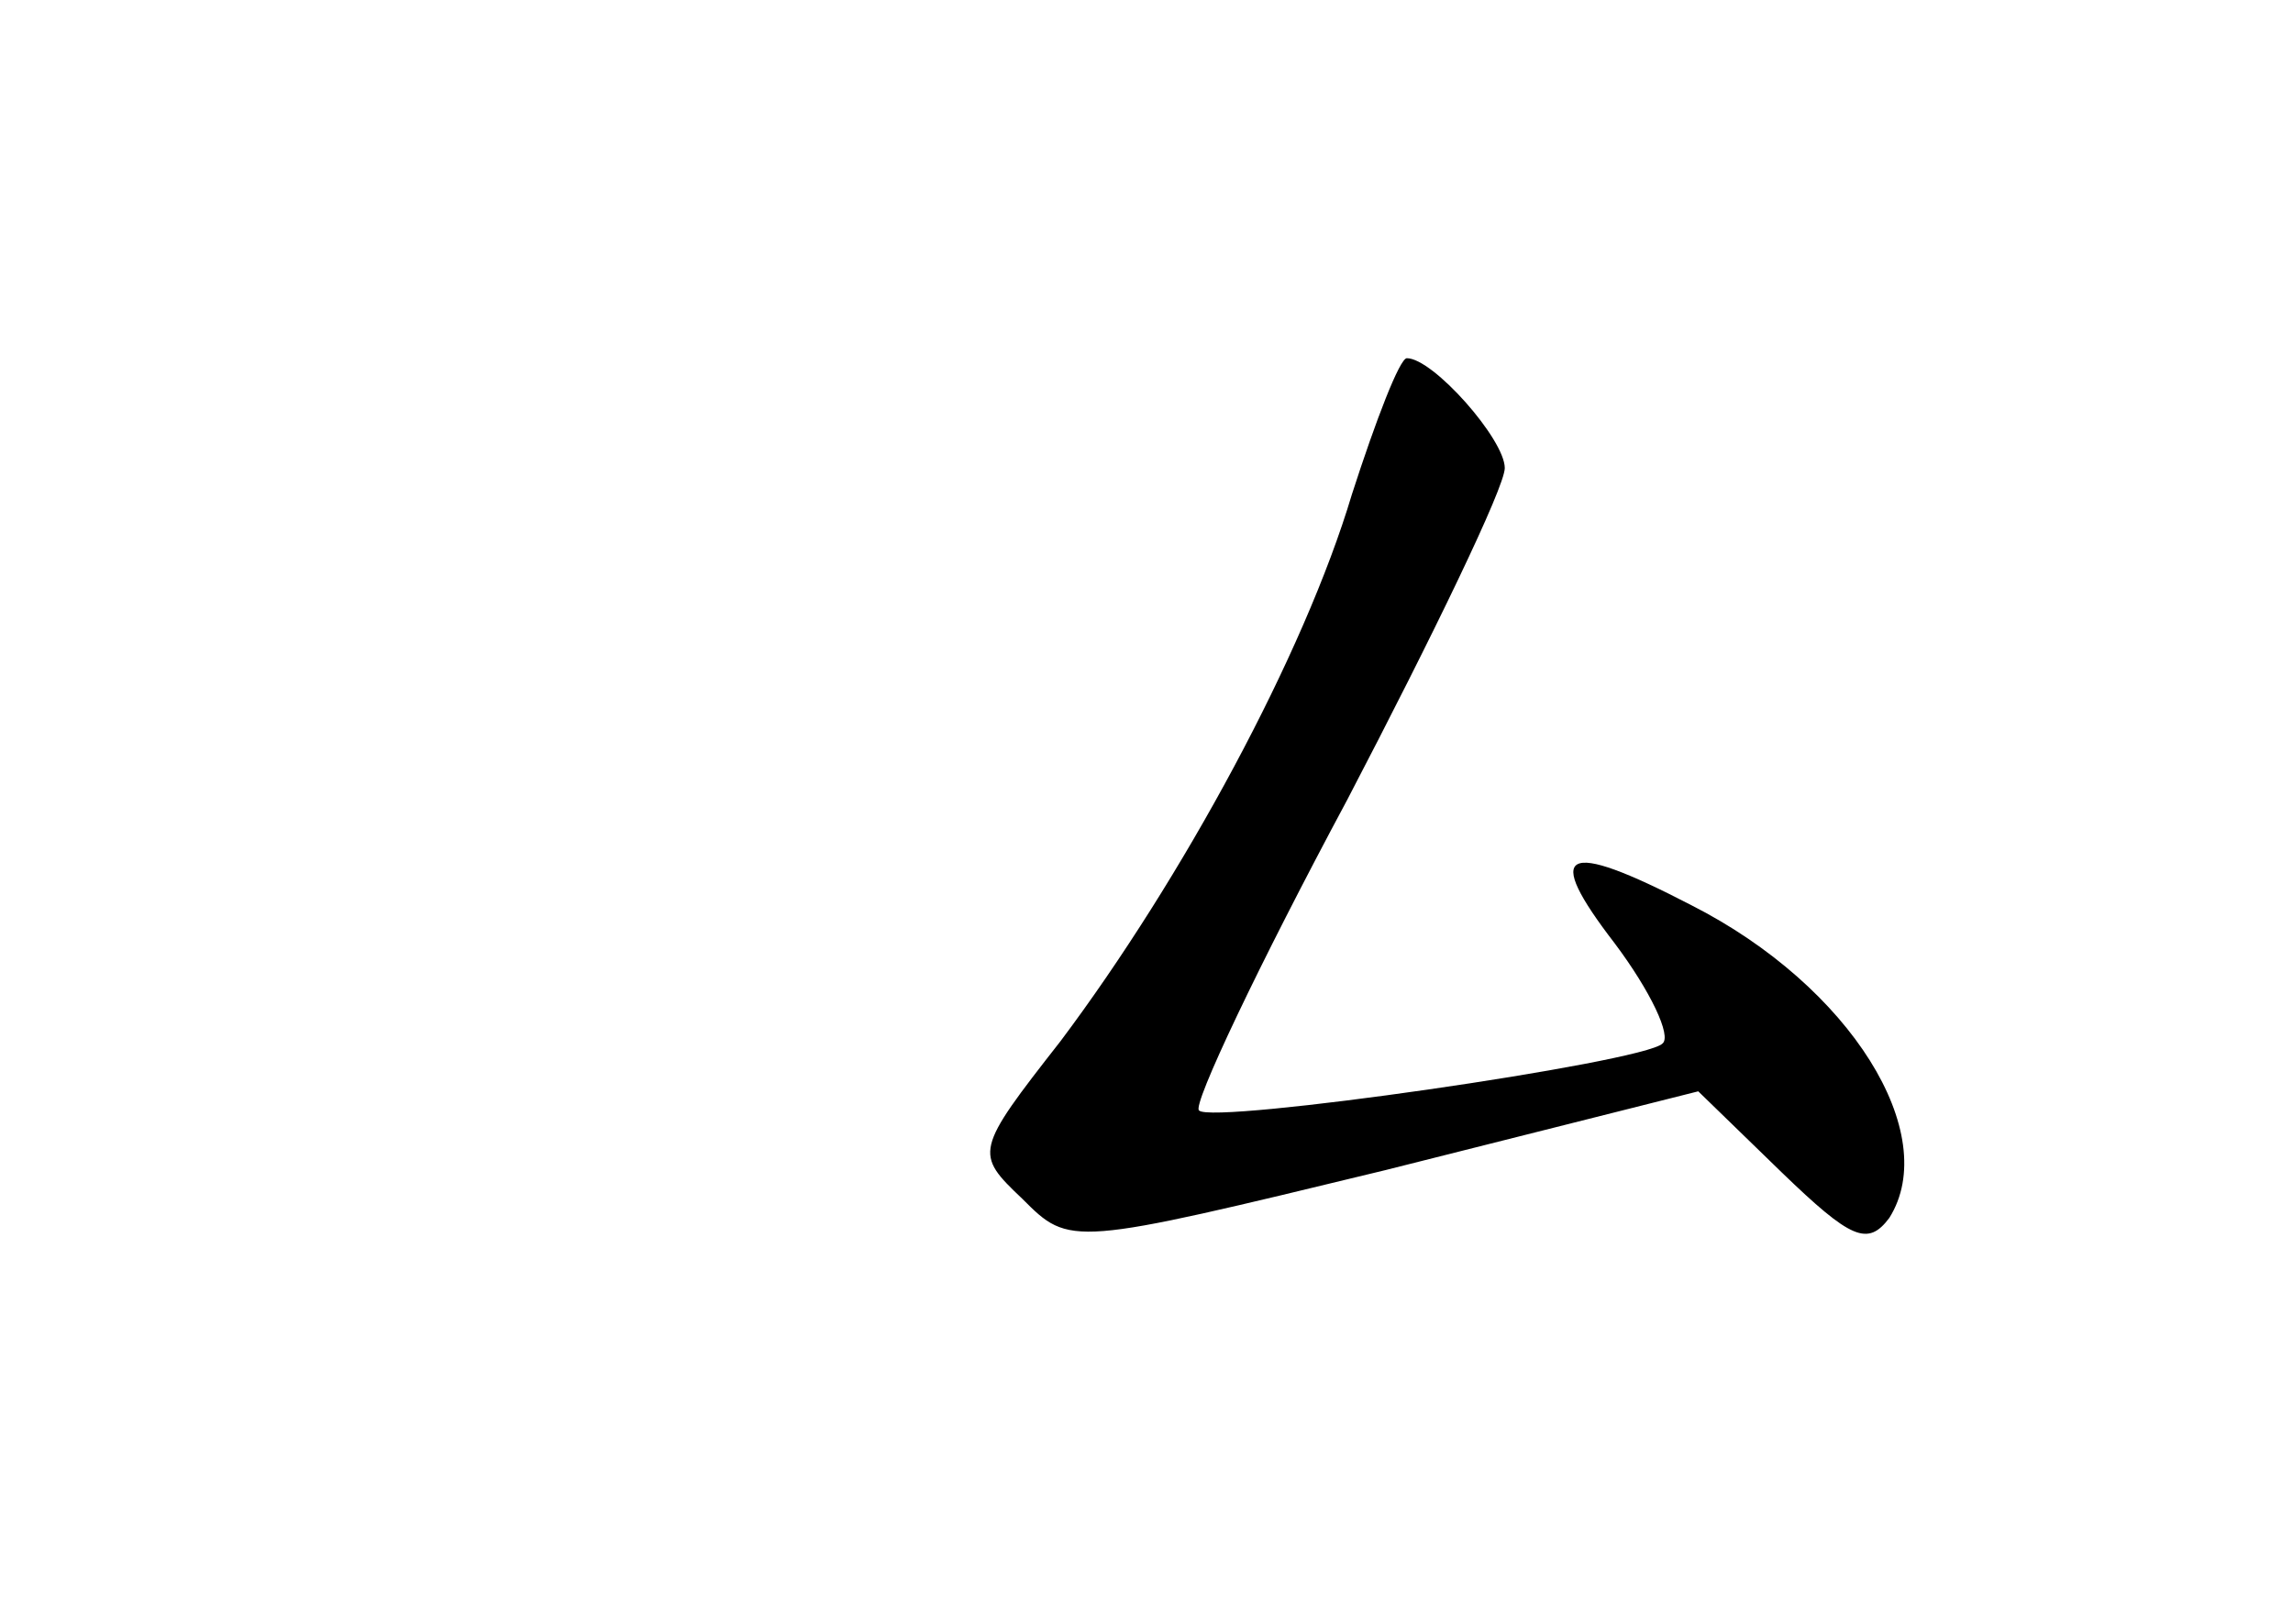 <?xml version="1.0" standalone="no"?>
<!DOCTYPE svg PUBLIC "-//W3C//DTD SVG 20010904//EN"
 "http://www.w3.org/TR/2001/REC-SVG-20010904/DTD/svg10.dtd">
<svg version="1.0" xmlns="http://www.w3.org/2000/svg"
 width="96pt" height="68pt" viewBox="0 0 96 68"
 preserveAspectRatio="xMidYMid meet">
<g transform="translate(0,68) scale(0.1,-0.1)"
fill="#000000" stroke="none">
<path d="M566 473 c-20 -67 -71 -161 -122 -229 -36 -46 -36 -47 -16 -66 20
-20 20 -20 152 12 l131 33 35 -34 c29 -28 36 -31 45 -19 22 35 -16 97 -83 131
-54 28 -62 23 -32 -16 15 -20 24 -39 20 -42 -8 -8 -189 -34 -194 -28 -3 2 25
61 62 130 36 69 66 131 66 139 0 12 -30 46 -41 46 -3 0 -13 -26 -23 -57z"/>
</g>
</svg>
